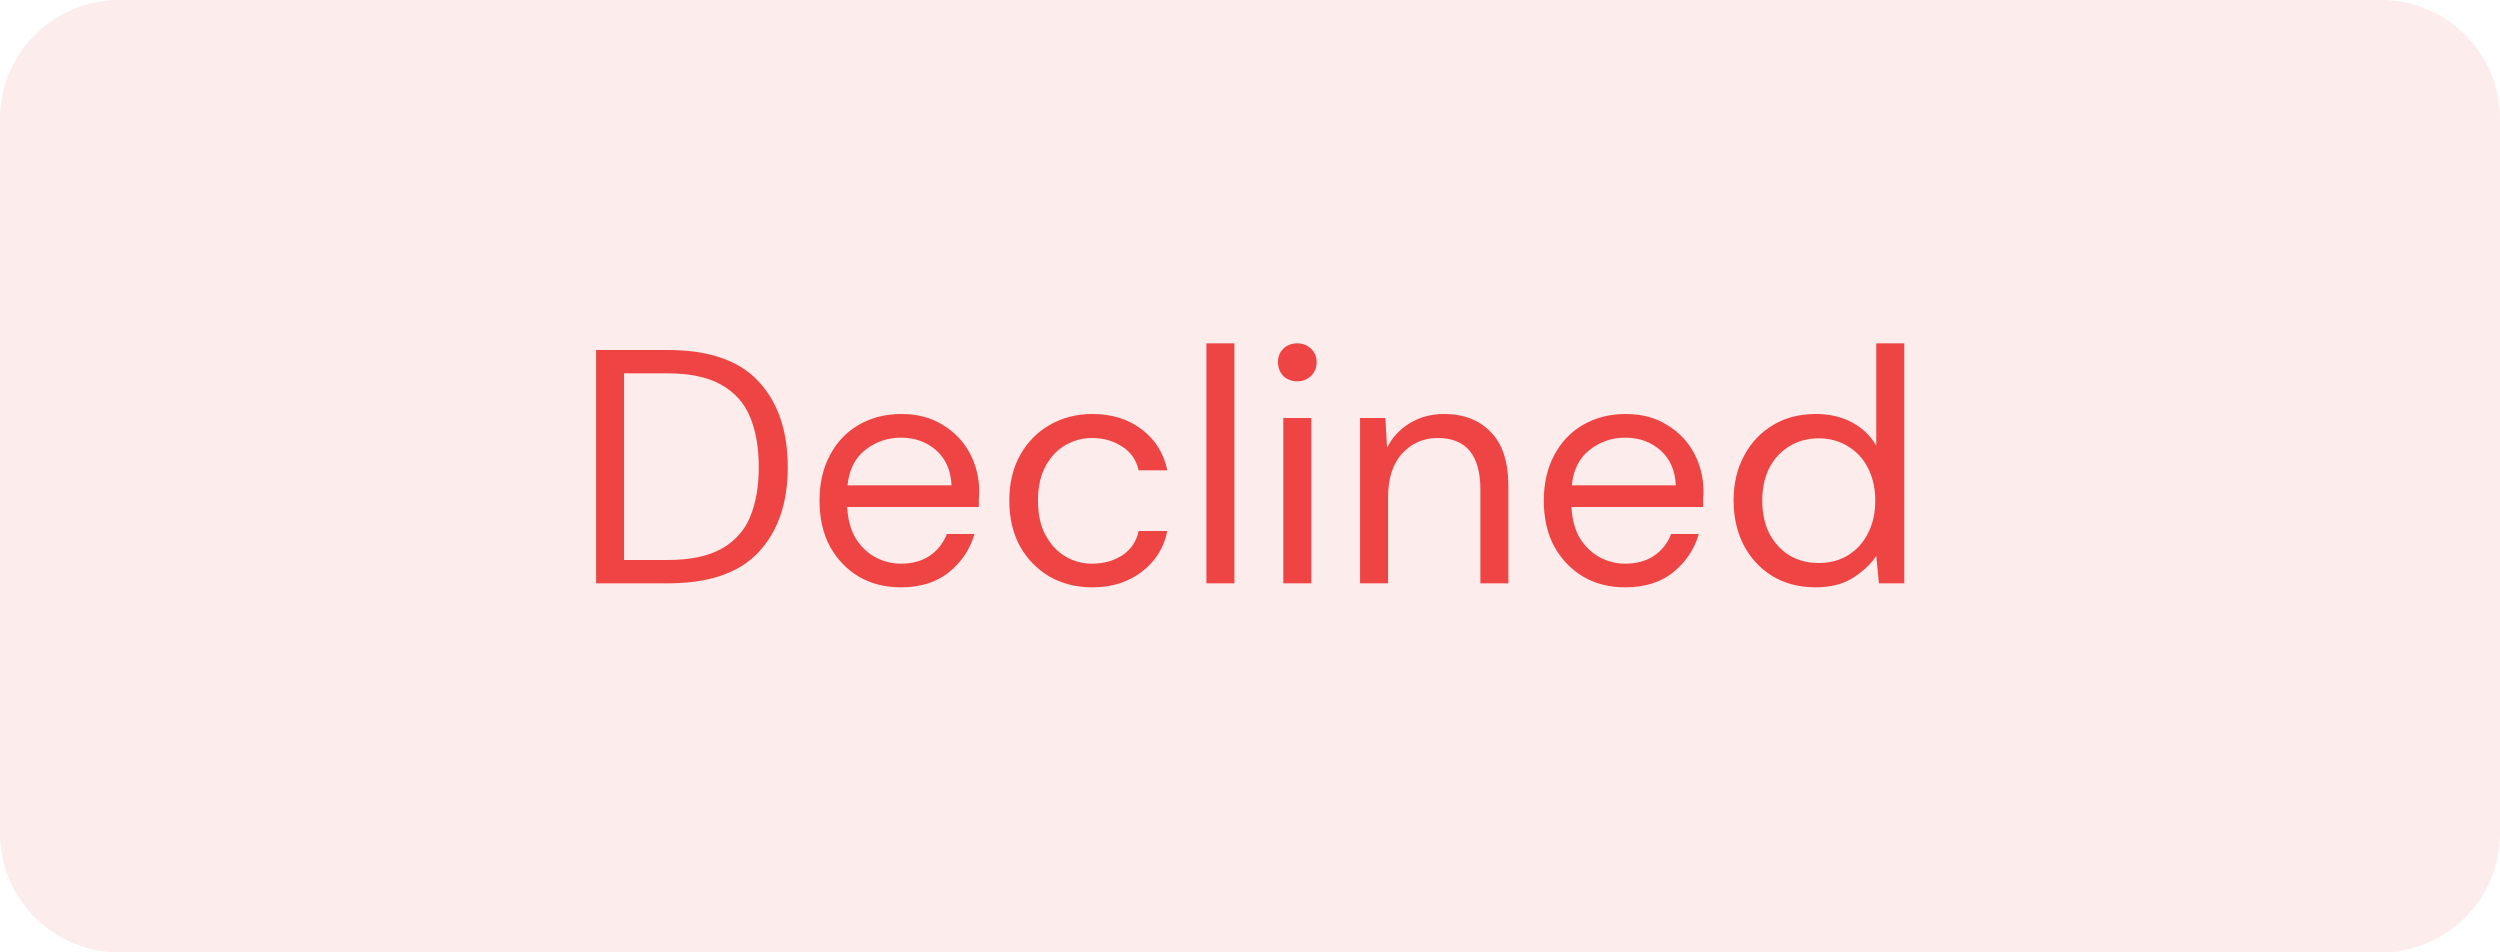 <svg width="105" height="40" viewBox="0 0 105 40" fill="none" xmlns="http://www.w3.org/2000/svg">
<path d="M0 5C0 2.239 2.239 0 5 0H100C102.761 0 105 2.239 105 5V35C105 37.761 102.761 40 100 40H5C2.239 40 0 37.761 0 35V5Z" fill="#EF4444" fill-opacity="0.1"/>
<path d="M25.036 24.5V14.7H28.046C29.773 14.7 31.042 15.139 31.854 16.016C32.675 16.893 33.086 18.097 33.086 19.628C33.086 21.131 32.675 22.321 31.854 23.198C31.042 24.066 29.773 24.5 28.046 24.5H25.036ZM26.212 23.52H28.018C28.97 23.52 29.726 23.366 30.286 23.058C30.855 22.741 31.261 22.293 31.504 21.714C31.747 21.126 31.868 20.431 31.868 19.628C31.868 18.807 31.747 18.102 31.504 17.514C31.261 16.926 30.855 16.473 30.286 16.156C29.726 15.839 28.97 15.68 28.018 15.68H26.212V23.52ZM37.836 24.668C37.173 24.668 36.585 24.519 36.072 24.22C35.559 23.912 35.153 23.487 34.854 22.946C34.565 22.405 34.42 21.765 34.42 21.028C34.42 20.3 34.565 19.665 34.854 19.124C35.143 18.573 35.545 18.149 36.058 17.85C36.581 17.542 37.183 17.388 37.864 17.388C38.536 17.388 39.115 17.542 39.6 17.85C40.095 18.149 40.473 18.545 40.734 19.04C40.995 19.535 41.126 20.067 41.126 20.636C41.126 20.739 41.121 20.841 41.112 20.944C41.112 21.047 41.112 21.163 41.112 21.294H35.582C35.61 21.826 35.731 22.269 35.946 22.624C36.17 22.969 36.445 23.231 36.772 23.408C37.108 23.585 37.463 23.674 37.836 23.674C38.321 23.674 38.727 23.562 39.054 23.338C39.381 23.114 39.619 22.811 39.768 22.428H40.93C40.743 23.072 40.384 23.609 39.852 24.038C39.329 24.458 38.657 24.668 37.836 24.668ZM37.836 18.382C37.276 18.382 36.777 18.555 36.338 18.9C35.909 19.236 35.661 19.731 35.596 20.384H39.964C39.936 19.759 39.721 19.269 39.32 18.914C38.919 18.559 38.424 18.382 37.836 18.382ZM45.877 24.668C45.214 24.668 44.617 24.519 44.085 24.22C43.562 23.912 43.147 23.487 42.839 22.946C42.54 22.395 42.391 21.756 42.391 21.028C42.391 20.3 42.54 19.665 42.839 19.124C43.147 18.573 43.562 18.149 44.085 17.85C44.617 17.542 45.214 17.388 45.877 17.388C46.698 17.388 47.389 17.603 47.949 18.032C48.518 18.461 48.877 19.035 49.027 19.754H47.823C47.729 19.325 47.501 18.993 47.137 18.76C46.773 18.517 46.348 18.396 45.863 18.396C45.471 18.396 45.102 18.494 44.757 18.69C44.411 18.886 44.131 19.18 43.917 19.572C43.702 19.964 43.595 20.449 43.595 21.028C43.595 21.607 43.702 22.092 43.917 22.484C44.131 22.876 44.411 23.175 44.757 23.38C45.102 23.576 45.471 23.674 45.863 23.674C46.348 23.674 46.773 23.557 47.137 23.324C47.501 23.081 47.729 22.741 47.823 22.302H49.027C48.887 23.002 48.532 23.571 47.963 24.01C47.393 24.449 46.698 24.668 45.877 24.668ZM50.669 24.5V14.42H51.845V24.5H50.669ZM54.487 16.016C54.253 16.016 54.057 15.941 53.899 15.792C53.749 15.633 53.675 15.437 53.675 15.204C53.675 14.98 53.749 14.793 53.899 14.644C54.057 14.495 54.253 14.42 54.487 14.42C54.711 14.42 54.902 14.495 55.061 14.644C55.219 14.793 55.299 14.98 55.299 15.204C55.299 15.437 55.219 15.633 55.061 15.792C54.902 15.941 54.711 16.016 54.487 16.016ZM53.899 24.5V17.556H55.075V24.5H53.899ZM57.122 24.5V17.556H58.186L58.256 18.802C58.48 18.363 58.802 18.018 59.222 17.766C59.642 17.514 60.118 17.388 60.65 17.388C61.472 17.388 62.125 17.64 62.61 18.144C63.105 18.639 63.352 19.404 63.352 20.44V24.5H62.176V20.566C62.176 19.119 61.579 18.396 60.384 18.396C59.787 18.396 59.288 18.615 58.886 19.054C58.494 19.483 58.298 20.099 58.298 20.902V24.5H57.122ZM68.256 24.668C67.593 24.668 67.005 24.519 66.492 24.22C65.979 23.912 65.573 23.487 65.274 22.946C64.985 22.405 64.84 21.765 64.84 21.028C64.84 20.3 64.985 19.665 65.274 19.124C65.563 18.573 65.965 18.149 66.478 17.85C67.001 17.542 67.603 17.388 68.284 17.388C68.956 17.388 69.535 17.542 70.02 17.85C70.515 18.149 70.893 18.545 71.154 19.04C71.415 19.535 71.546 20.067 71.546 20.636C71.546 20.739 71.541 20.841 71.532 20.944C71.532 21.047 71.532 21.163 71.532 21.294H66.002C66.03 21.826 66.151 22.269 66.366 22.624C66.59 22.969 66.865 23.231 67.192 23.408C67.528 23.585 67.883 23.674 68.256 23.674C68.741 23.674 69.147 23.562 69.474 23.338C69.801 23.114 70.039 22.811 70.188 22.428H71.35C71.163 23.072 70.804 23.609 70.272 24.038C69.749 24.458 69.077 24.668 68.256 24.668ZM68.256 18.382C67.696 18.382 67.197 18.555 66.758 18.9C66.329 19.236 66.081 19.731 66.016 20.384H70.384C70.356 19.759 70.141 19.269 69.74 18.914C69.339 18.559 68.844 18.382 68.256 18.382ZM76.255 24.668C75.564 24.668 74.957 24.509 74.435 24.192C73.921 23.875 73.52 23.441 73.231 22.89C72.951 22.339 72.811 21.714 72.811 21.014C72.811 20.314 72.955 19.693 73.245 19.152C73.534 18.601 73.935 18.172 74.449 17.864C74.962 17.547 75.569 17.388 76.269 17.388C76.838 17.388 77.342 17.505 77.781 17.738C78.219 17.971 78.56 18.298 78.803 18.718V14.42H79.979V24.5H78.915L78.803 23.352C78.579 23.688 78.257 23.991 77.837 24.262C77.417 24.533 76.889 24.668 76.255 24.668ZM76.381 23.646C76.847 23.646 77.258 23.539 77.613 23.324C77.977 23.1 78.257 22.792 78.453 22.4C78.658 22.008 78.761 21.551 78.761 21.028C78.761 20.505 78.658 20.048 78.453 19.656C78.257 19.264 77.977 18.961 77.613 18.746C77.258 18.522 76.847 18.41 76.381 18.41C75.923 18.41 75.513 18.522 75.149 18.746C74.794 18.961 74.514 19.264 74.309 19.656C74.113 20.048 74.015 20.505 74.015 21.028C74.015 21.551 74.113 22.008 74.309 22.4C74.514 22.792 74.794 23.1 75.149 23.324C75.513 23.539 75.923 23.646 76.381 23.646Z" fill="#EF4444"/>
</svg>
